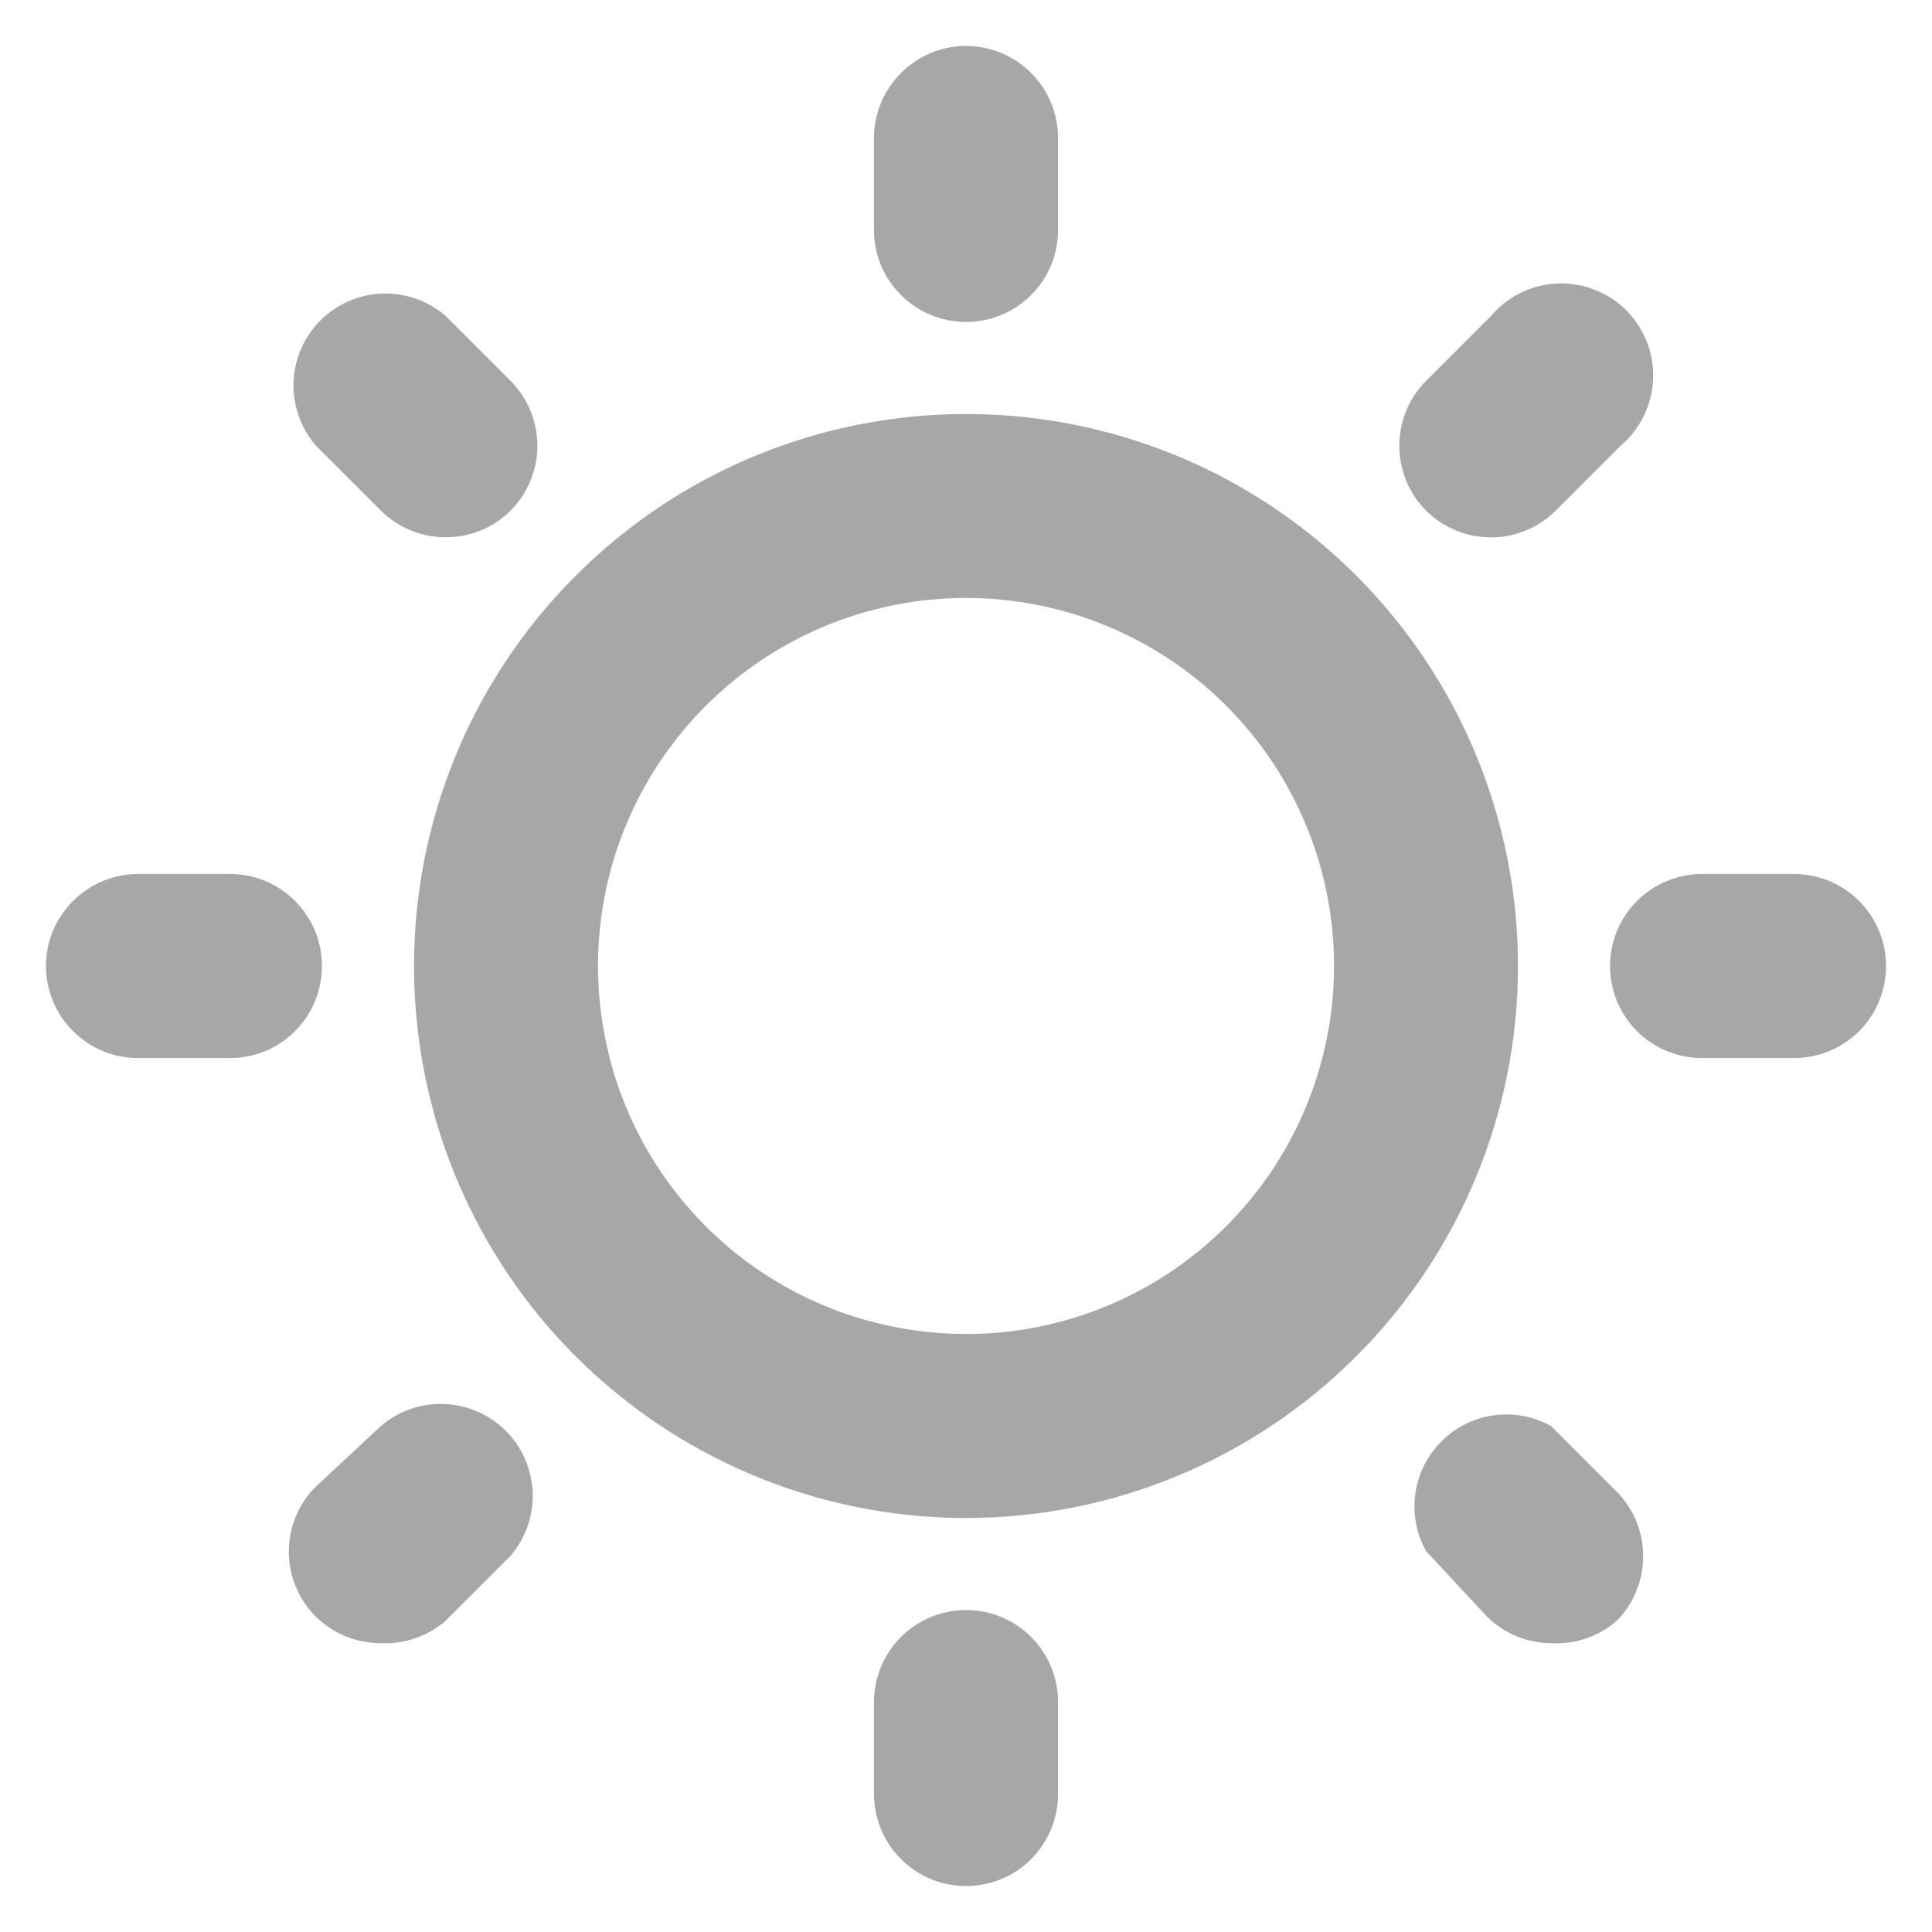 <svg width="14" height="14" viewBox="0 0 14 14" fill="none" xmlns="http://www.w3.org/2000/svg">
<path d="M7 11C6.209 11 5.436 10.765 4.778 10.326C4.12 9.886 3.607 9.262 3.304 8.531C3.002 7.8 2.923 6.996 3.077 6.22C3.231 5.444 3.612 4.731 4.172 4.172C4.731 3.612 5.444 3.231 6.22 3.077C6.996 2.923 7.8 3.002 8.531 3.304C9.262 3.607 9.886 4.12 10.326 4.778C10.765 5.436 11 6.209 11 7C11 8.061 10.579 9.078 9.828 9.828C9.078 10.579 8.061 11 7 11ZM7 4.333C6.473 4.333 5.957 4.49 5.518 4.783C5.08 5.076 4.738 5.492 4.536 5.98C4.334 6.467 4.282 7.003 4.385 7.52C4.487 8.038 4.741 8.513 5.114 8.886C5.487 9.259 5.962 9.513 6.48 9.615C6.997 9.718 7.533 9.666 8.02 9.464C8.508 9.262 8.924 8.92 9.217 8.482C9.51 8.043 9.667 7.527 9.667 7C9.667 6.293 9.386 5.614 8.886 5.114C8.386 4.614 7.707 4.333 7 4.333Z" fill="#A7A7A7"/>
<path d="M7 2.333C6.823 2.333 6.654 2.263 6.529 2.138C6.404 2.013 6.333 1.844 6.333 1.667V1C6.333 0.823 6.404 0.654 6.529 0.529C6.654 0.404 6.823 0.333 7 0.333C7.177 0.333 7.347 0.404 7.472 0.529C7.597 0.654 7.667 0.823 7.667 1V1.667C7.667 1.844 7.597 2.013 7.472 2.138C7.347 2.263 7.177 2.333 7 2.333ZM10.774 3.893C10.608 3.886 10.451 3.817 10.334 3.7C10.209 3.575 10.14 3.406 10.14 3.23C10.14 3.054 10.209 2.885 10.334 2.76L10.807 2.287C10.867 2.217 10.94 2.16 11.023 2.12C11.106 2.08 11.196 2.058 11.287 2.054C11.379 2.051 11.471 2.066 11.556 2.1C11.642 2.133 11.72 2.184 11.785 2.249C11.85 2.314 11.9 2.392 11.934 2.477C11.967 2.563 11.983 2.654 11.979 2.746C11.976 2.838 11.953 2.928 11.913 3.011C11.873 3.094 11.817 3.167 11.747 3.227L11.274 3.7C11.208 3.765 11.13 3.816 11.044 3.849C10.958 3.883 10.866 3.898 10.774 3.893ZM13 7.667H12.334C12.157 7.667 11.987 7.597 11.862 7.472C11.737 7.347 11.667 7.177 11.667 7C11.667 6.823 11.737 6.654 11.862 6.529C11.987 6.404 12.157 6.333 12.334 6.333H13C13.177 6.333 13.347 6.404 13.472 6.529C13.597 6.654 13.667 6.823 13.667 7C13.667 7.177 13.597 7.347 13.472 7.472C13.347 7.597 13.177 7.667 13 7.667ZM11.24 11.907C11.065 11.906 10.898 11.837 10.774 11.713L10.334 11.24C10.263 11.114 10.236 10.967 10.256 10.824C10.276 10.68 10.342 10.547 10.445 10.445C10.547 10.342 10.68 10.276 10.824 10.256C10.967 10.236 11.114 10.263 11.24 10.334L11.713 10.807C11.838 10.932 11.907 11.101 11.907 11.277C11.907 11.453 11.838 11.622 11.713 11.747C11.582 11.86 11.413 11.917 11.24 11.907ZM7 13.667C6.823 13.667 6.654 13.597 6.529 13.472C6.404 13.347 6.333 13.177 6.333 13V12.334C6.333 12.157 6.404 11.987 6.529 11.862C6.654 11.737 6.823 11.667 7 11.667C7.177 11.667 7.347 11.737 7.472 11.862C7.597 11.987 7.667 12.157 7.667 12.334V13C7.667 13.177 7.597 13.347 7.472 13.472C7.347 13.597 7.177 13.667 7 13.667ZM2.76 11.907C2.672 11.907 2.585 11.89 2.504 11.857C2.423 11.824 2.349 11.775 2.287 11.713C2.163 11.589 2.093 11.42 2.093 11.243C2.093 11.067 2.163 10.898 2.287 10.774L2.76 10.334C2.888 10.224 3.052 10.167 3.22 10.174C3.387 10.18 3.546 10.25 3.665 10.368C3.784 10.487 3.853 10.646 3.86 10.814C3.866 10.982 3.809 11.146 3.7 11.274L3.227 11.747C3.097 11.858 2.93 11.915 2.76 11.907ZM1.667 7.667H1C0.823 7.667 0.654 7.597 0.529 7.472C0.404 7.347 0.333 7.177 0.333 7C0.333 6.823 0.404 6.654 0.529 6.529C0.654 6.404 0.823 6.333 1 6.333H1.667C1.844 6.333 2.013 6.404 2.138 6.529C2.263 6.654 2.333 6.823 2.333 7C2.333 7.177 2.263 7.347 2.138 7.472C2.013 7.597 1.844 7.667 1.667 7.667ZM3.227 3.893C3.052 3.893 2.884 3.823 2.76 3.7L2.287 3.227C2.178 3.099 2.121 2.935 2.127 2.767C2.134 2.6 2.203 2.441 2.322 2.322C2.441 2.203 2.6 2.134 2.767 2.127C2.935 2.121 3.099 2.178 3.227 2.287L3.7 2.76C3.824 2.885 3.894 3.054 3.894 3.23C3.894 3.406 3.824 3.575 3.7 3.7C3.638 3.762 3.564 3.811 3.483 3.844C3.402 3.877 3.315 3.894 3.227 3.893Z" fill="#A7A7A7"/>
</svg>
